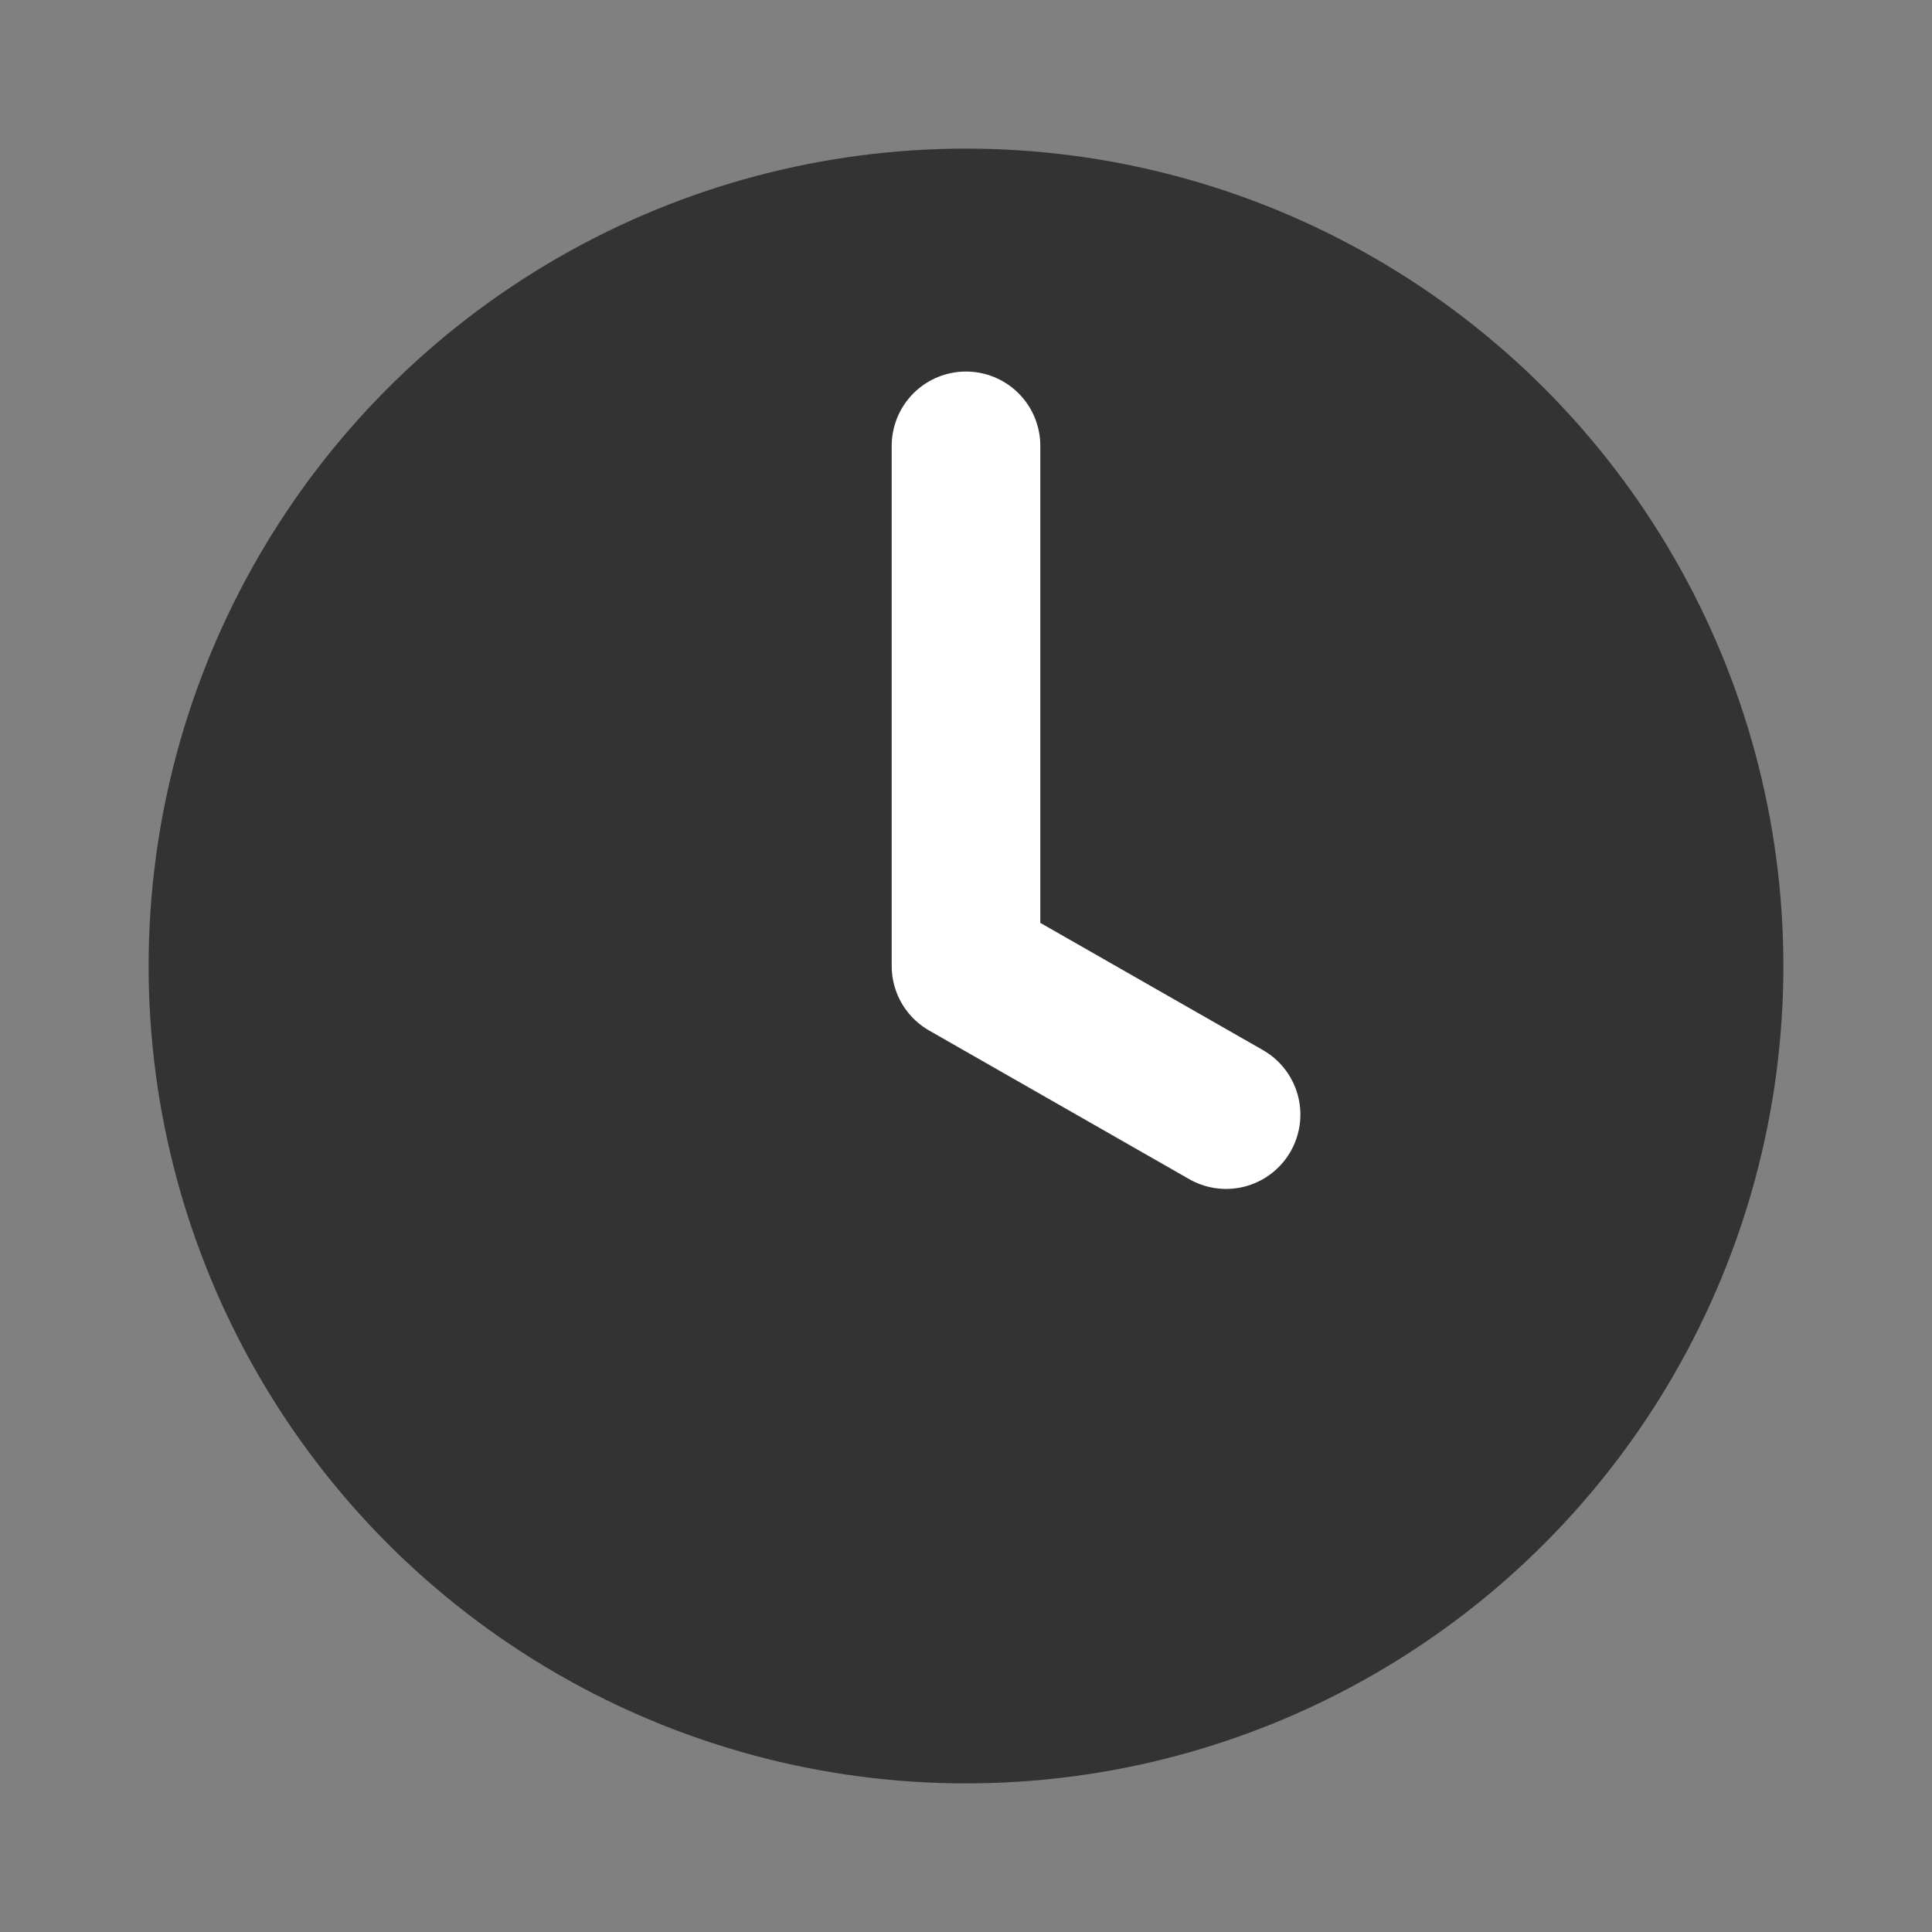 <svg width="26" height="26" viewBox="0 0 26 26" fill="none" xmlns="http://www.w3.org/2000/svg">
<rect x="0" y="0" width="26" height="26" fill="#808080" stroke="none"/>
<circle cx="13" cy="13" r="11" fill="#333333"/>
<path d="M13 6V13L16.5 15" stroke="white" stroke-width="2" stroke-linecap="round" stroke-linejoin="round"/>
</svg>
